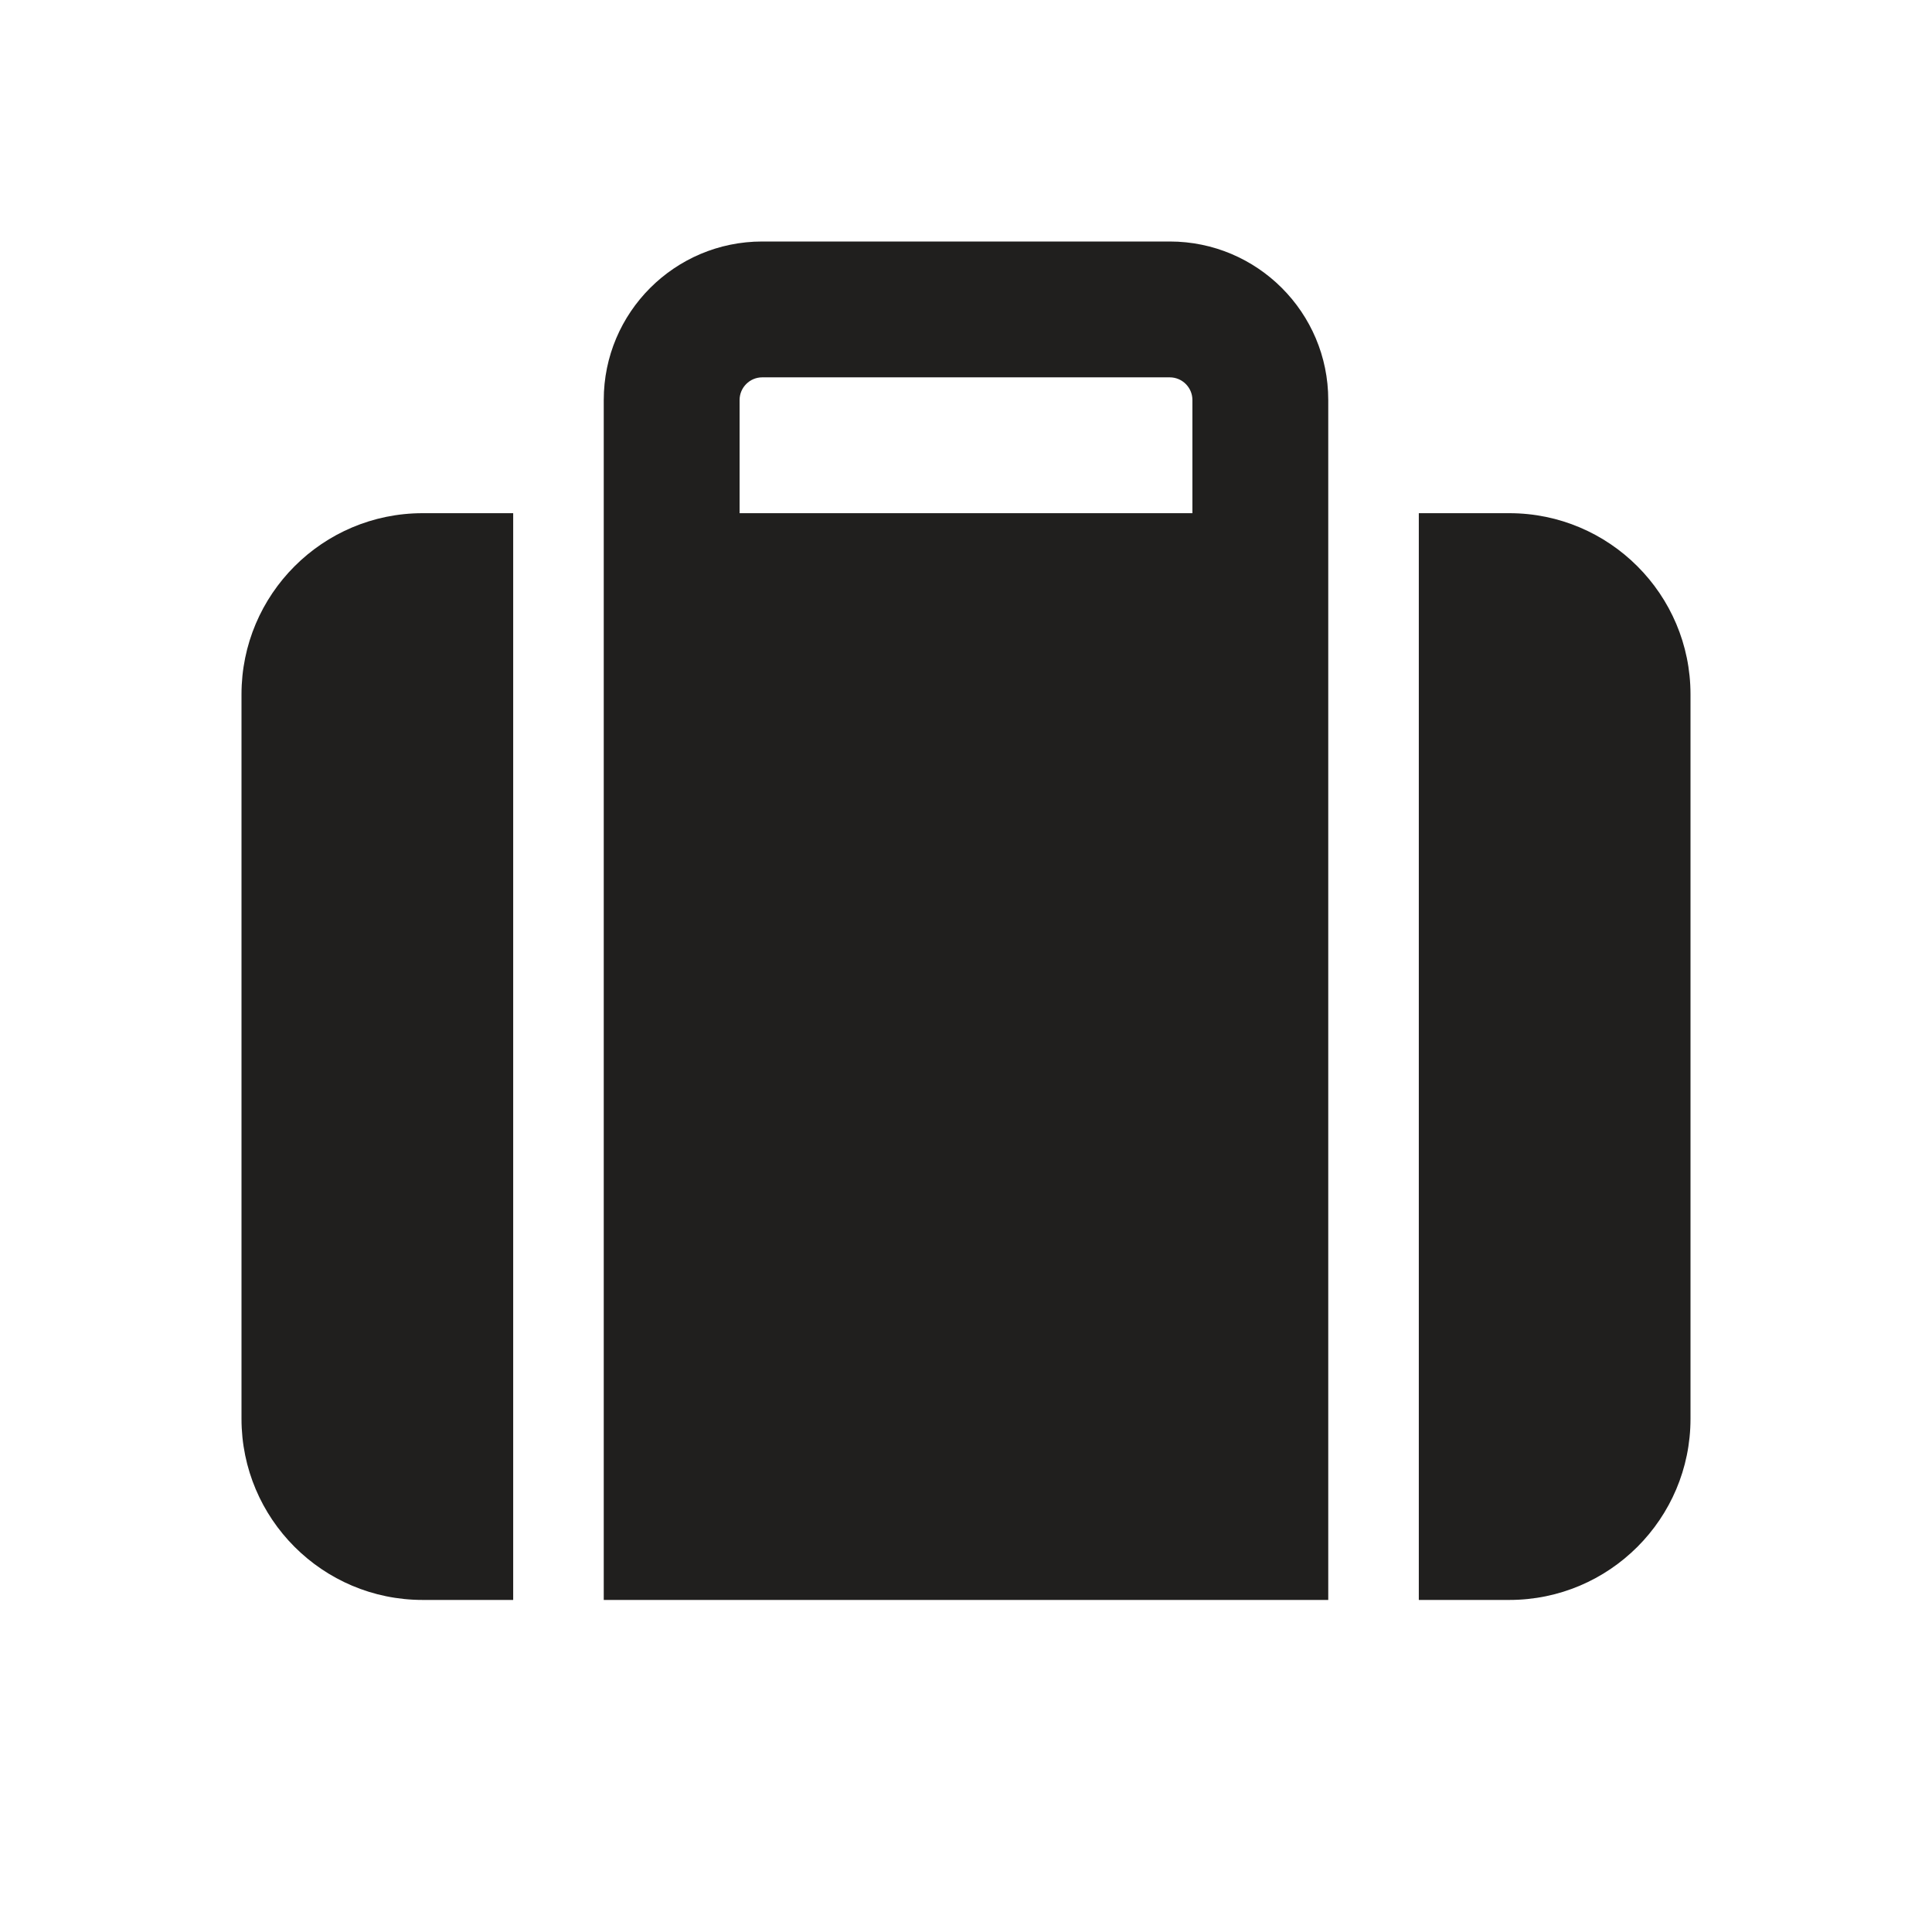 <svg width="32" height="32" viewBox="0 0 32 32" fill="none" xmlns="http://www.w3.org/2000/svg">
<path d="M10 6.625C10 5.175 11.177 4 12.625 4H19.375C20.823 4 22 5.175 22 6.625V26.5H10V6.625ZM12.25 8.5H19.75V6.625C19.75 6.418 19.581 6.25 19.375 6.25H12.625C12.419 6.25 12.25 6.418 12.25 6.625V8.5ZM7 8.5H8.5V26.5H7C5.343 26.5 4 25.155 4 23.5V11.5C4 9.845 5.343 8.5 7 8.5ZM25 26.5H23.5V8.5H25C26.655 8.5 28 9.845 28 11.5V23.5C28 25.155 26.655 26.5 25 26.5Z" fill="#201F1E"/>
</svg>
